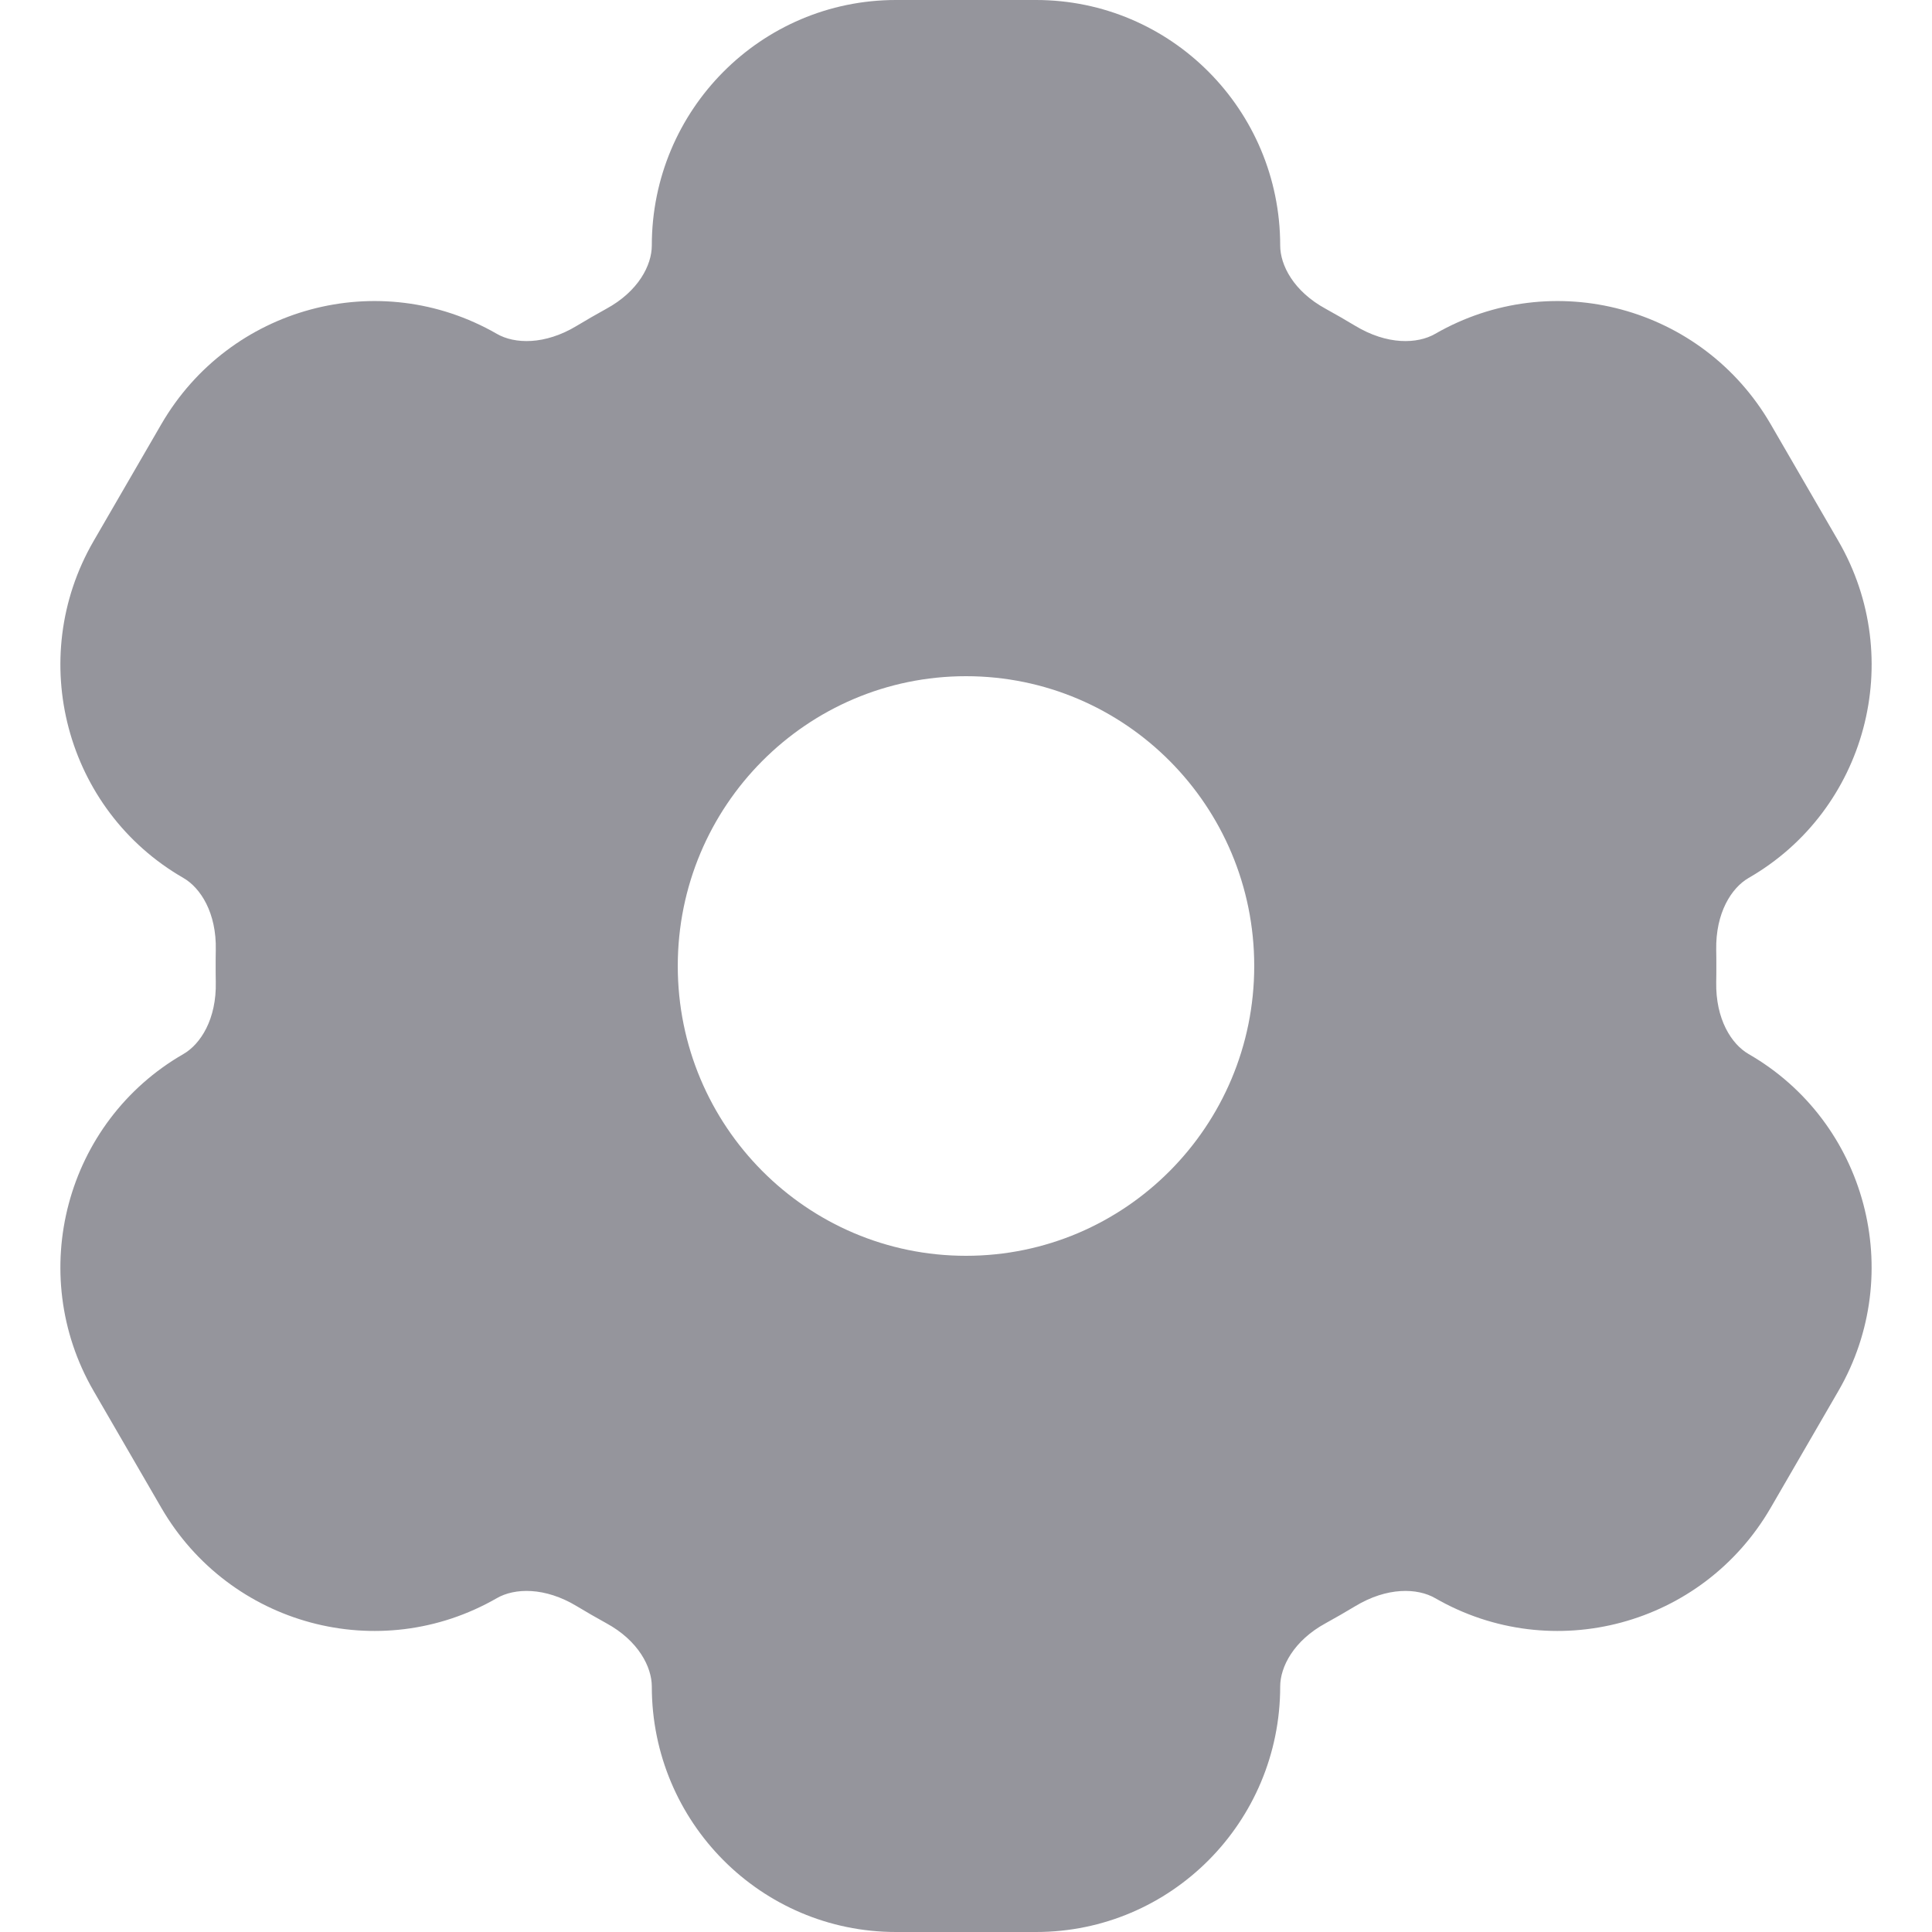 <svg width="16" height="16" viewBox="0 0 16 16" fill="none" xmlns="http://www.w3.org/2000/svg">
<path fill-rule="evenodd" clip-rule="evenodd" d="M7.42 0C6.303 0 5.398 0.91 5.398 2.033C5.398 2.196 5.287 2.413 5.02 2.558C4.938 2.603 4.857 2.65 4.777 2.698C4.511 2.859 4.261 2.849 4.115 2.765C3.141 2.204 1.901 2.539 1.336 3.513L0.775 4.481C0.21 5.457 0.544 6.71 1.519 7.271C1.661 7.353 1.794 7.56 1.787 7.868C1.786 7.912 1.786 7.956 1.786 8C1.786 8.044 1.786 8.088 1.787 8.132C1.794 8.44 1.661 8.647 1.519 8.729C0.544 9.29 0.21 10.543 0.775 11.519L1.336 12.487C1.901 13.461 3.141 13.796 4.115 13.235C4.261 13.151 4.511 13.141 4.777 13.302C4.857 13.35 4.938 13.397 5.02 13.442C5.287 13.587 5.398 13.805 5.398 13.967C5.398 15.09 6.303 16 7.42 16H8.58C9.697 16 10.602 15.09 10.602 13.967C10.602 13.805 10.713 13.587 10.98 13.442C11.062 13.397 11.143 13.35 11.223 13.302C11.489 13.141 11.739 13.151 11.885 13.235C12.859 13.796 14.099 13.461 14.664 12.487L15.225 11.519C15.79 10.543 15.456 9.29 14.481 8.729C14.339 8.647 14.207 8.44 14.213 8.132C14.214 8.088 14.214 8.044 14.214 8C14.214 7.956 14.214 7.912 14.213 7.868C14.207 7.56 14.339 7.353 14.481 7.271C15.457 6.71 15.79 5.457 15.225 4.481L14.664 3.513C14.099 2.539 12.859 2.204 11.885 2.765C11.739 2.849 11.489 2.859 11.223 2.698C11.143 2.65 11.062 2.603 10.98 2.558C10.713 2.413 10.602 2.196 10.602 2.033C10.602 0.91 9.697 0 8.58 0H7.42ZM8 5.6C6.682 5.6 5.613 6.674 5.613 8C5.613 9.326 6.682 10.4 8 10.4C9.318 10.4 10.387 9.326 10.387 8C10.387 6.674 9.318 5.6 8 5.6Z" fill="#95959C"/>
</svg>
